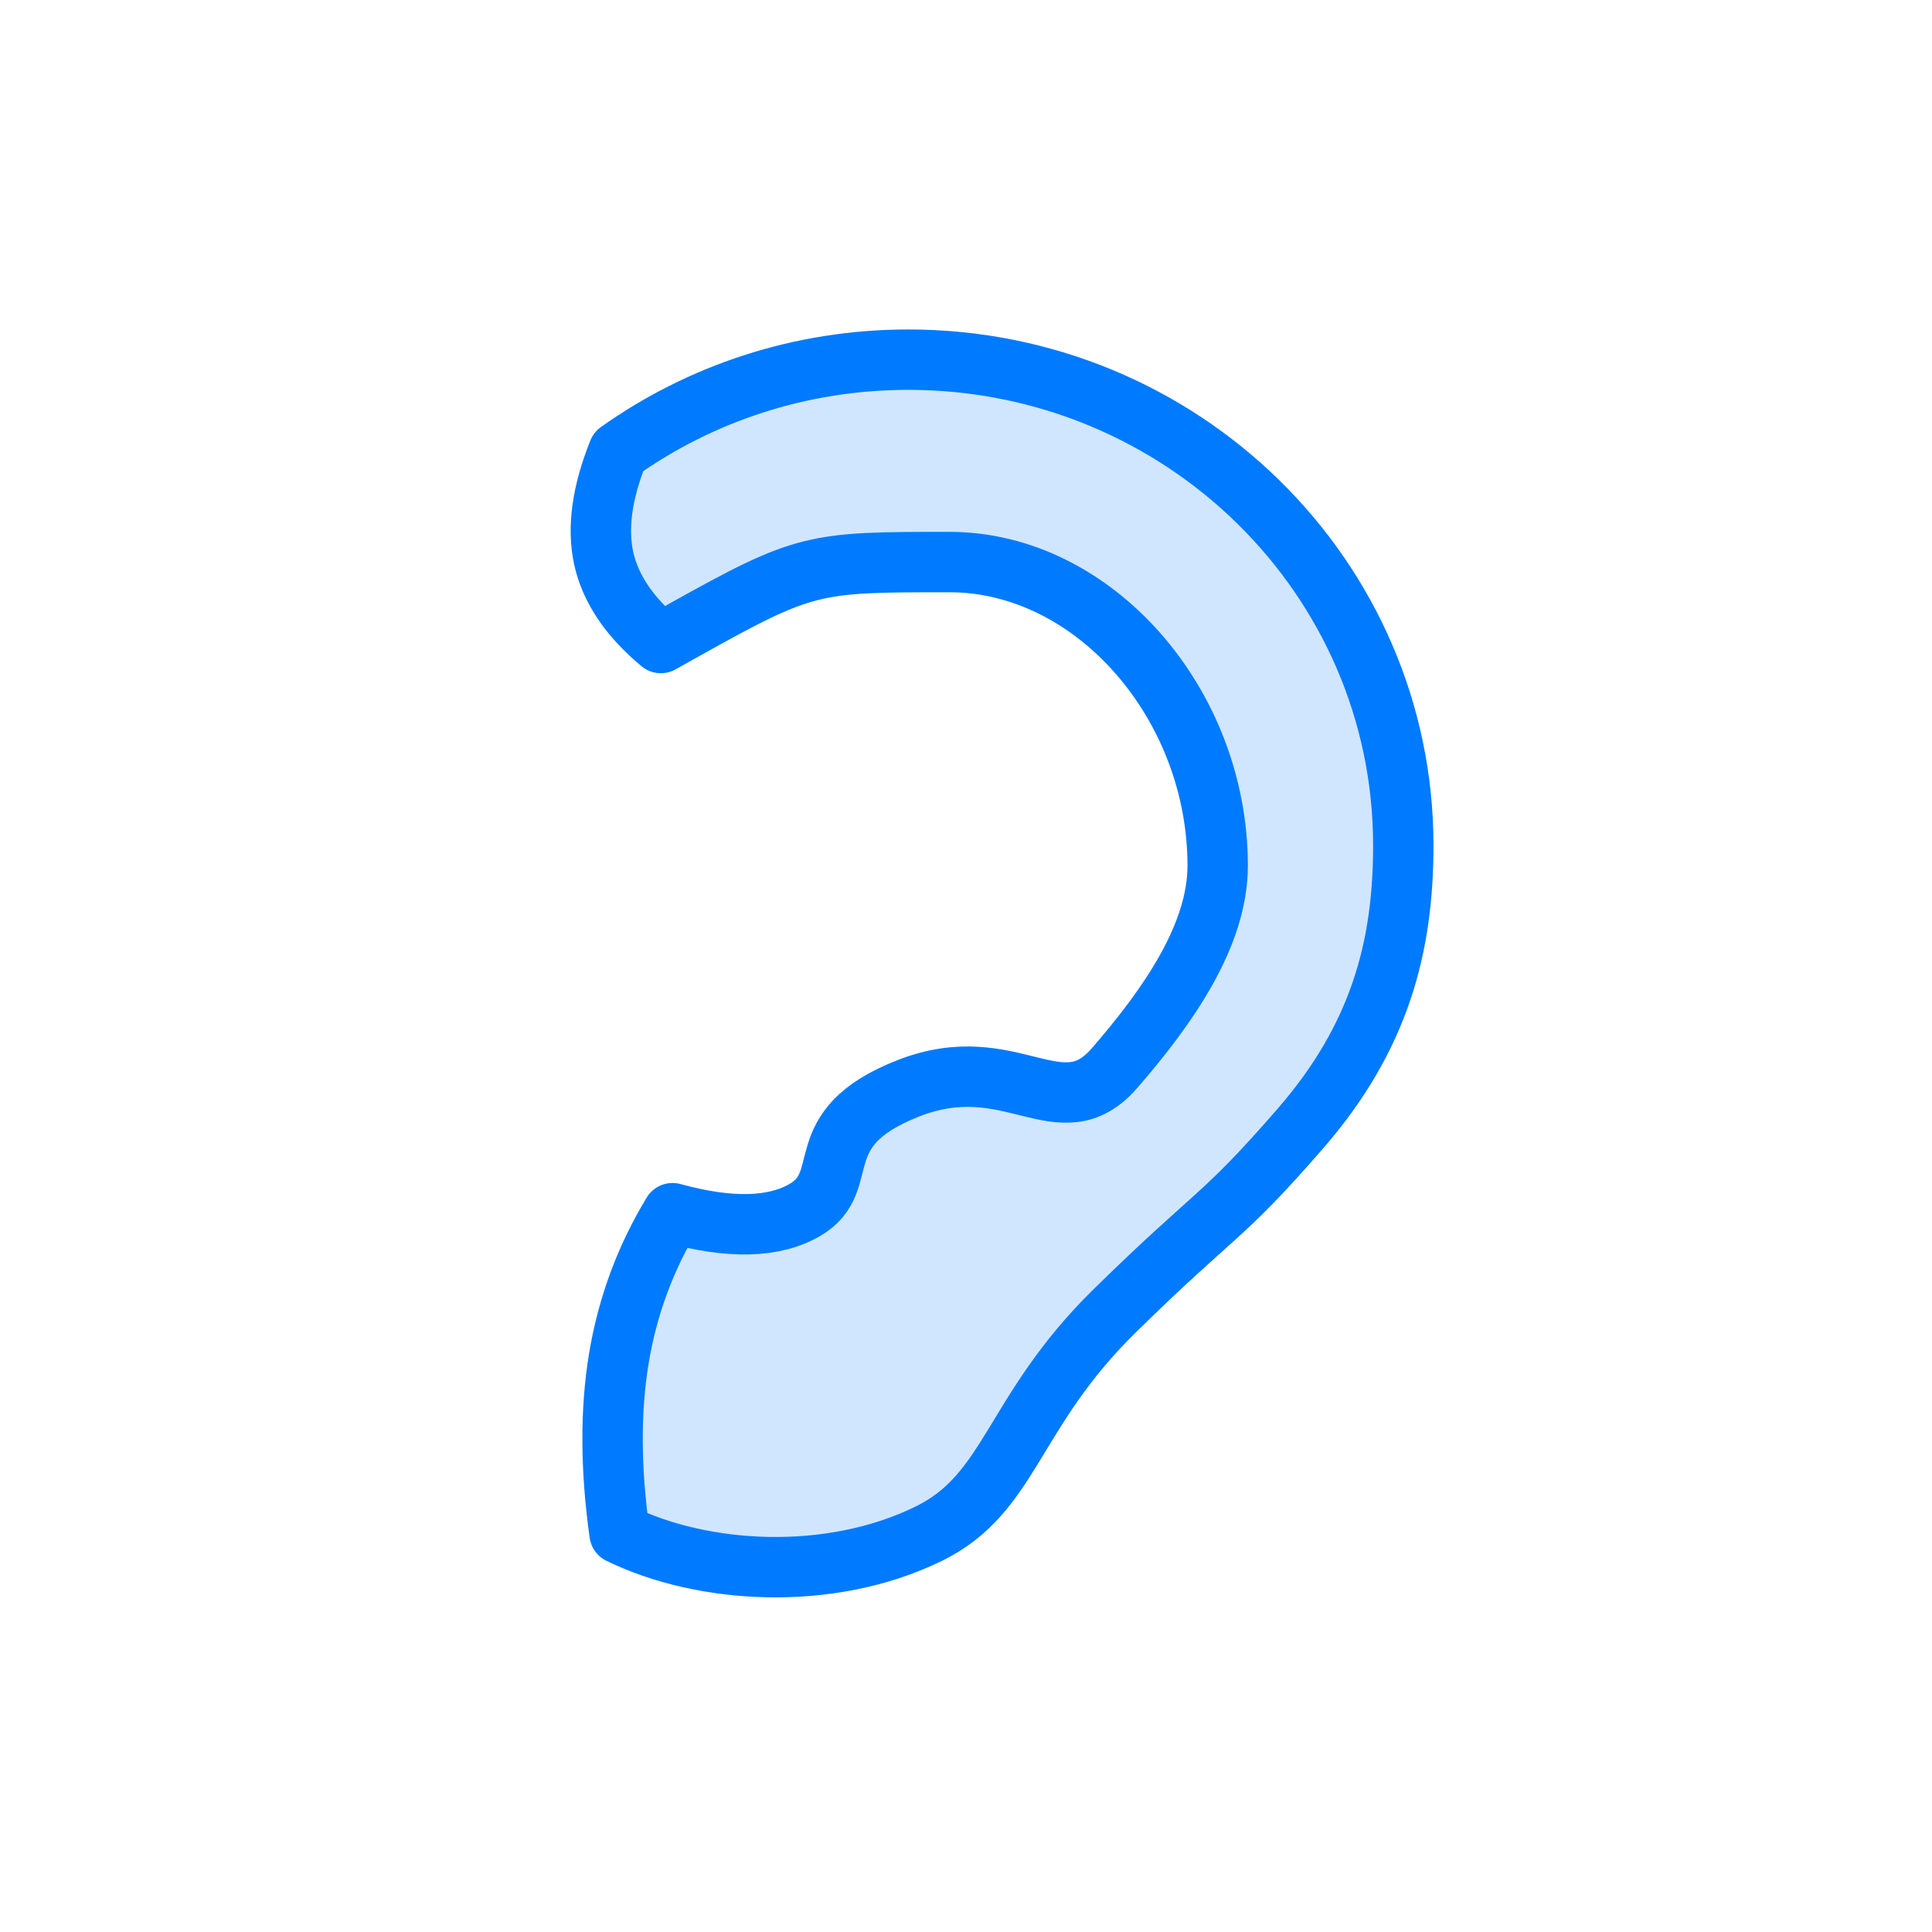 <?xml version="1.0" encoding="UTF-8"?>
<svg width="64px" height="64px" viewBox="0 0 64 64" version="1.1" xmlns="http://www.w3.org/2000/svg" xmlns:xlink="http://www.w3.org/1999/xlink">
    <!-- Generator: Sketch Beta 57 (82921) - https://sketch.com -->
    <title>ear</title>
    <desc>Created with Sketch Beta.</desc>
    <g id="ear" stroke="none" stroke-width="1" fill="none" fill-rule="evenodd">
        <path d="M30.089,11.914 C39.145,11.914 46.486,19.119 46.486,28.006 C46.486,31.351 45.716,34.349 43.07,37.393 C40.424,40.437 40.337,40.075 36.921,43.427 C33.505,46.78 33.505,49.462 30.772,50.803 C27.477,52.42 23.257,52.144 20.524,50.803 C20.223,48.657 20.215,46.723 20.5,45 C20.785,43.277 21.378,41.673 22.278,40.188 C24.188,40.713 25.653,40.676 26.673,40.075 C28.305,39.114 26.673,37.393 30.089,36.052 C33.505,34.711 35.113,37.464 36.921,35.382 C38.729,33.299 40.337,30.965 40.337,28.677 C40.337,23.313 36.238,18.619 31.455,18.619 L30.587,18.62 C26.653,18.631 26.364,18.792 21.891,21.301 C20.852,20.437 20.222,19.503 20,18.5 C19.778,17.497 19.94,16.317 20.486,14.961 C23.185,13.044 26.503,11.914 30.089,11.914 Z" id="fill" fill-opacity="0.184" fill="#007AFF" fill-rule="nonzero"></path>
        <path d="M30.089,11.914 C39.145,11.914 46.486,19.119 46.486,28.006 C46.486,31.351 45.716,34.349 43.07,37.393 C40.424,40.437 40.337,40.075 36.921,43.427 C33.505,46.78 33.505,49.462 30.772,50.803 C27.477,52.42 23.257,52.144 20.524,50.803 C20.223,48.657 20.215,46.723 20.5,45 C20.785,43.277 21.378,41.673 22.278,40.188 C24.188,40.713 25.653,40.676 26.673,40.075 C28.305,39.114 26.673,37.393 30.089,36.052 C33.505,34.711 35.113,37.464 36.921,35.382 C38.729,33.299 40.337,30.965 40.337,28.677 C40.337,23.313 36.238,18.619 31.455,18.619 L30.587,18.62 C26.653,18.631 26.364,18.792 21.891,21.301 C20.852,20.437 20.222,19.503 20,18.5 C19.778,17.497 19.94,16.317 20.486,14.961 C23.185,13.044 26.503,11.914 30.089,11.914 Z" id="border" stroke="#007AFF" stroke-width="2" stroke-linecap="round" stroke-linejoin="round" fill-rule="nonzero"></path>
    </g>
</svg>